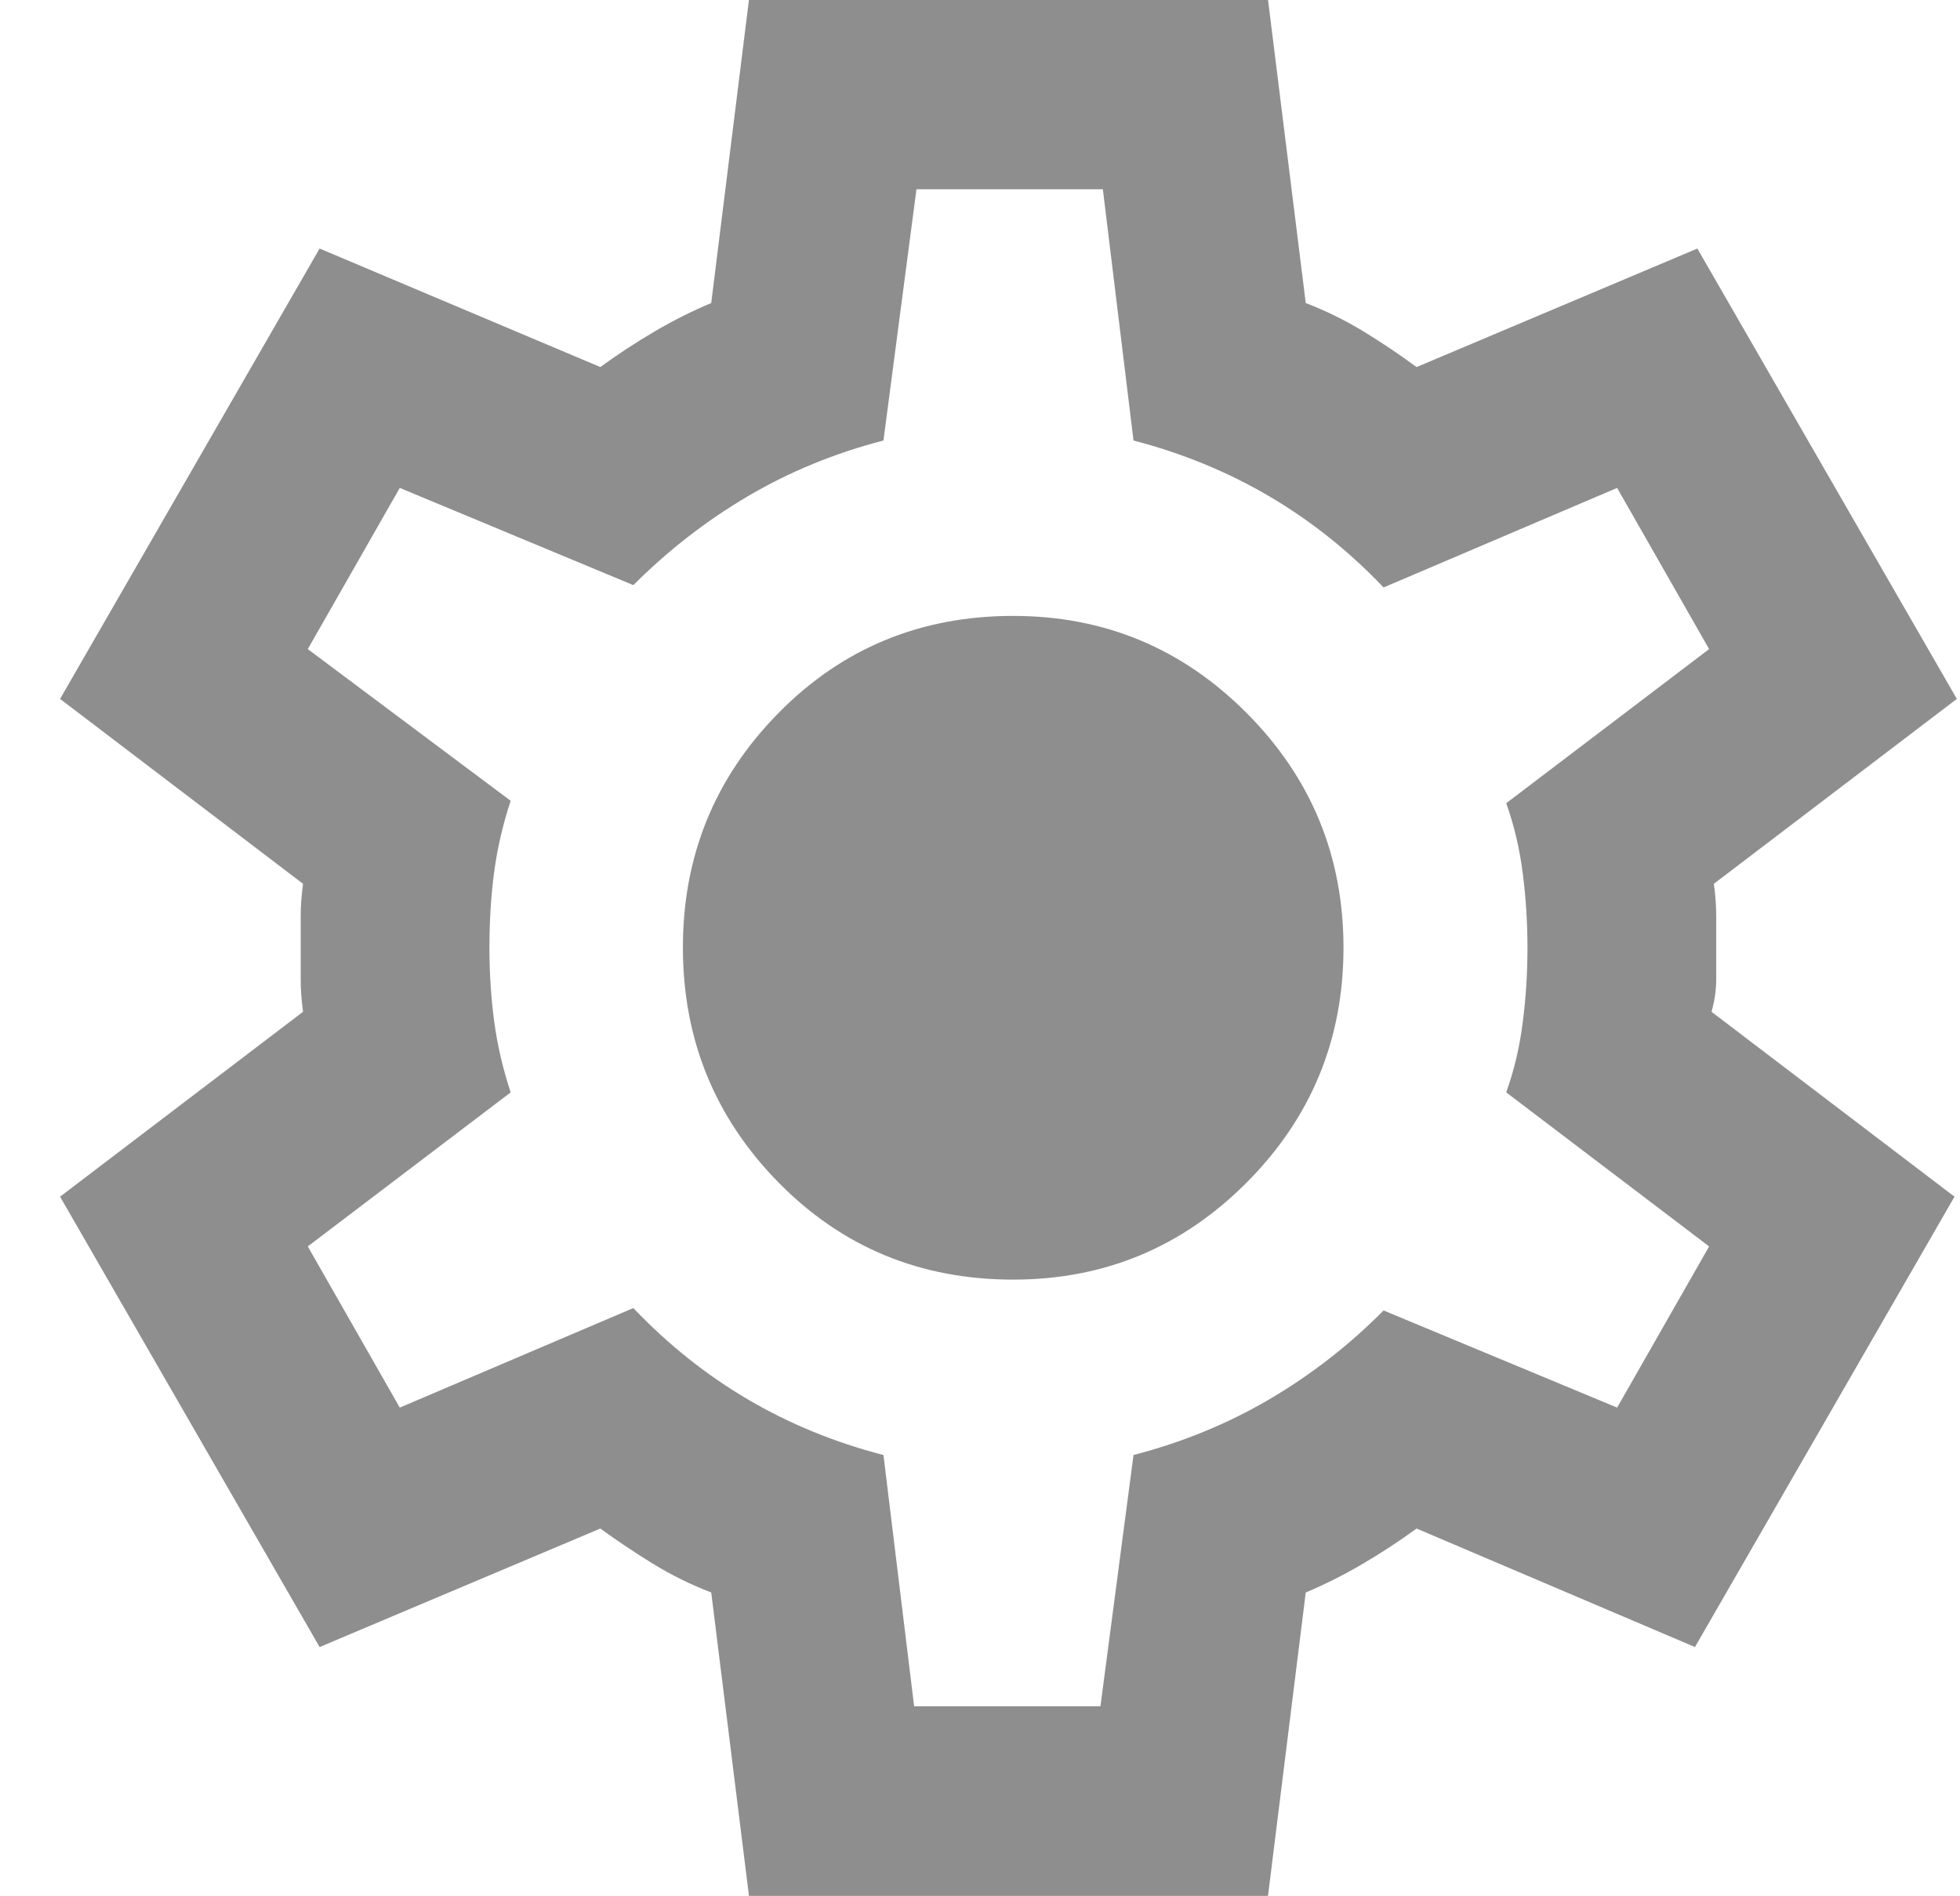 <svg width="31" height="30" viewBox="0 0 31 30" fill="none" xmlns="http://www.w3.org/2000/svg">
<path d="M11.846 29.994L11.249 25.194C10.925 25.069 10.621 24.919 10.335 24.744C10.05 24.569 9.77 24.382 9.495 24.182L5.055 26.057L0.95 18.932L4.793 16.007C4.769 15.832 4.756 15.663 4.756 15.501V14.489C4.756 14.326 4.769 14.157 4.793 13.982L0.95 11.057L5.055 3.932L9.495 5.807C9.769 5.607 10.055 5.419 10.353 5.244C10.652 5.069 10.95 4.919 11.249 4.794L11.846 -0.006H20.055L20.652 4.794C20.975 4.919 21.28 5.069 21.567 5.244C21.853 5.419 22.133 5.607 22.405 5.807L26.846 3.932L30.95 11.057L27.107 13.982C27.132 14.157 27.144 14.326 27.144 14.489V15.5C27.144 15.663 27.119 15.832 27.07 16.007L30.913 18.932L26.808 26.057L22.405 24.182C22.132 24.382 21.846 24.569 21.547 24.744C21.249 24.919 20.95 25.069 20.652 25.194L20.055 29.994H11.846ZM14.458 26.994H17.405L17.928 23.019C18.699 22.819 19.414 22.526 20.074 22.139C20.734 21.752 21.337 21.283 21.883 20.732L25.577 22.269L27.032 19.719L23.823 17.282C23.948 16.932 24.035 16.563 24.084 16.176C24.134 15.789 24.159 15.395 24.159 14.994C24.159 14.593 24.134 14.2 24.084 13.814C24.035 13.428 23.948 13.059 23.823 12.707L27.032 10.269L25.577 7.719L21.883 9.294C21.336 8.719 20.733 8.238 20.074 7.851C19.415 7.464 18.7 7.17 17.928 6.969L17.443 2.994H14.495L13.973 6.969C13.201 7.169 12.486 7.463 11.828 7.851C11.169 8.239 10.566 8.708 10.017 9.257L6.323 7.719L4.868 10.269L8.077 12.669C7.953 13.044 7.866 13.419 7.816 13.794C7.766 14.169 7.741 14.569 7.741 14.994C7.741 15.394 7.766 15.782 7.816 16.157C7.866 16.532 7.953 16.907 8.077 17.282L4.868 19.719L6.323 22.269L10.017 20.694C10.565 21.269 11.168 21.751 11.828 22.139C12.488 22.527 13.202 22.82 13.973 23.019L14.458 26.994ZM16.025 20.244C17.468 20.244 18.699 19.732 19.719 18.707C20.739 17.682 21.249 16.444 21.249 14.994C21.249 13.544 20.739 12.307 19.719 11.282C18.699 10.257 17.468 9.744 16.025 9.744C14.557 9.744 13.319 10.257 12.311 11.282C11.303 12.307 10.8 13.544 10.801 14.994C10.802 16.444 11.306 17.682 12.313 18.707C13.32 19.732 14.557 20.244 16.025 20.244Z" fill="#1E1E1E" fill-opacity="0.5"/>
</svg>
